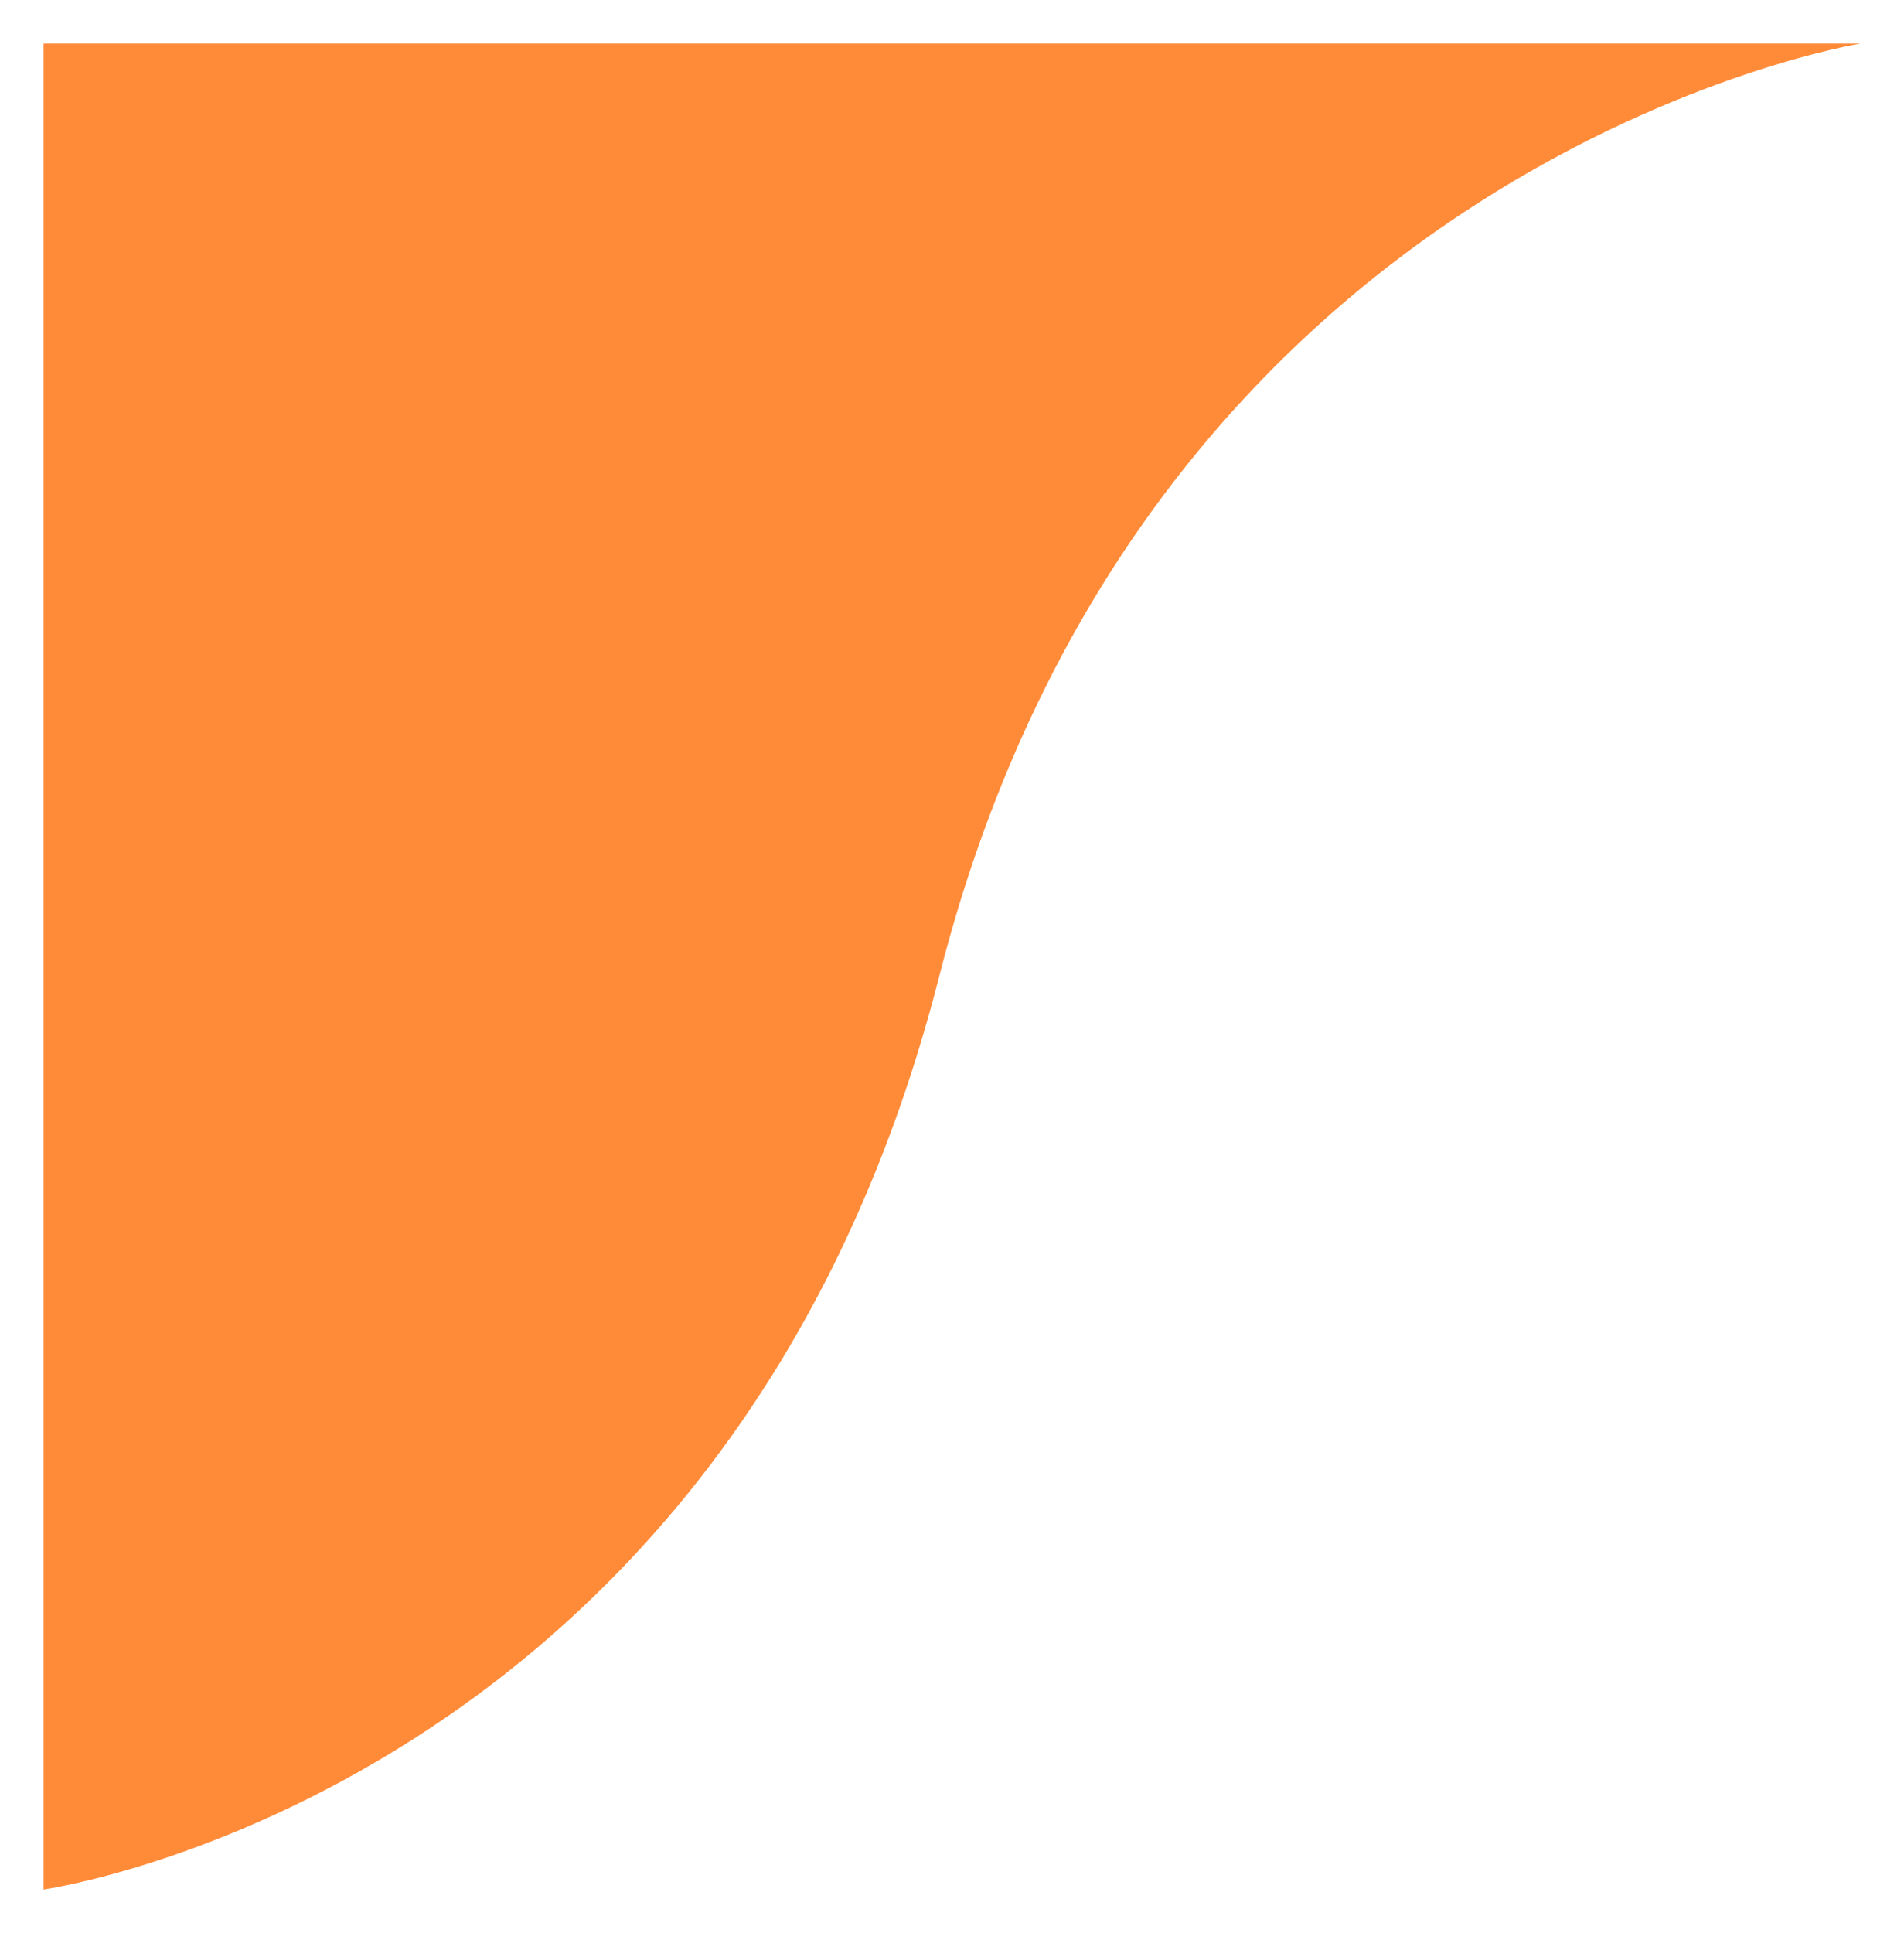 <svg xmlns="http://www.w3.org/2000/svg" xmlns:xlink="http://www.w3.org/1999/xlink" width="393.158" height="399" viewBox="0 0 393.158 399">
  <defs>
    <filter id="Background_Vector" x="0" y="0" width="393.158" height="399" filterUnits="userSpaceOnUse">
      <feOffset dy="3" input="SourceAlpha"/>
      <feGaussianBlur stdDeviation="3" result="blur"/>
      <feFlood flood-opacity="0.349"/>
      <feComposite operator="in" in2="blur"/>
      <feComposite in="SourceGraphic"/>
    </filter>
  </defs>
  <g transform="matrix(1, 0, 0, 1, 0, 0)" filter="url(#Background_Vector)">
    <path id="Background_Vector-2" data-name="Background Vector" d="M1744.908,6s-147.2,23.667-190.174,192.352S1369.75,387,1369.75,387V6Z" transform="translate(-1360.75 0)" fill="#ff8b39"/>
  </g>
</svg>
